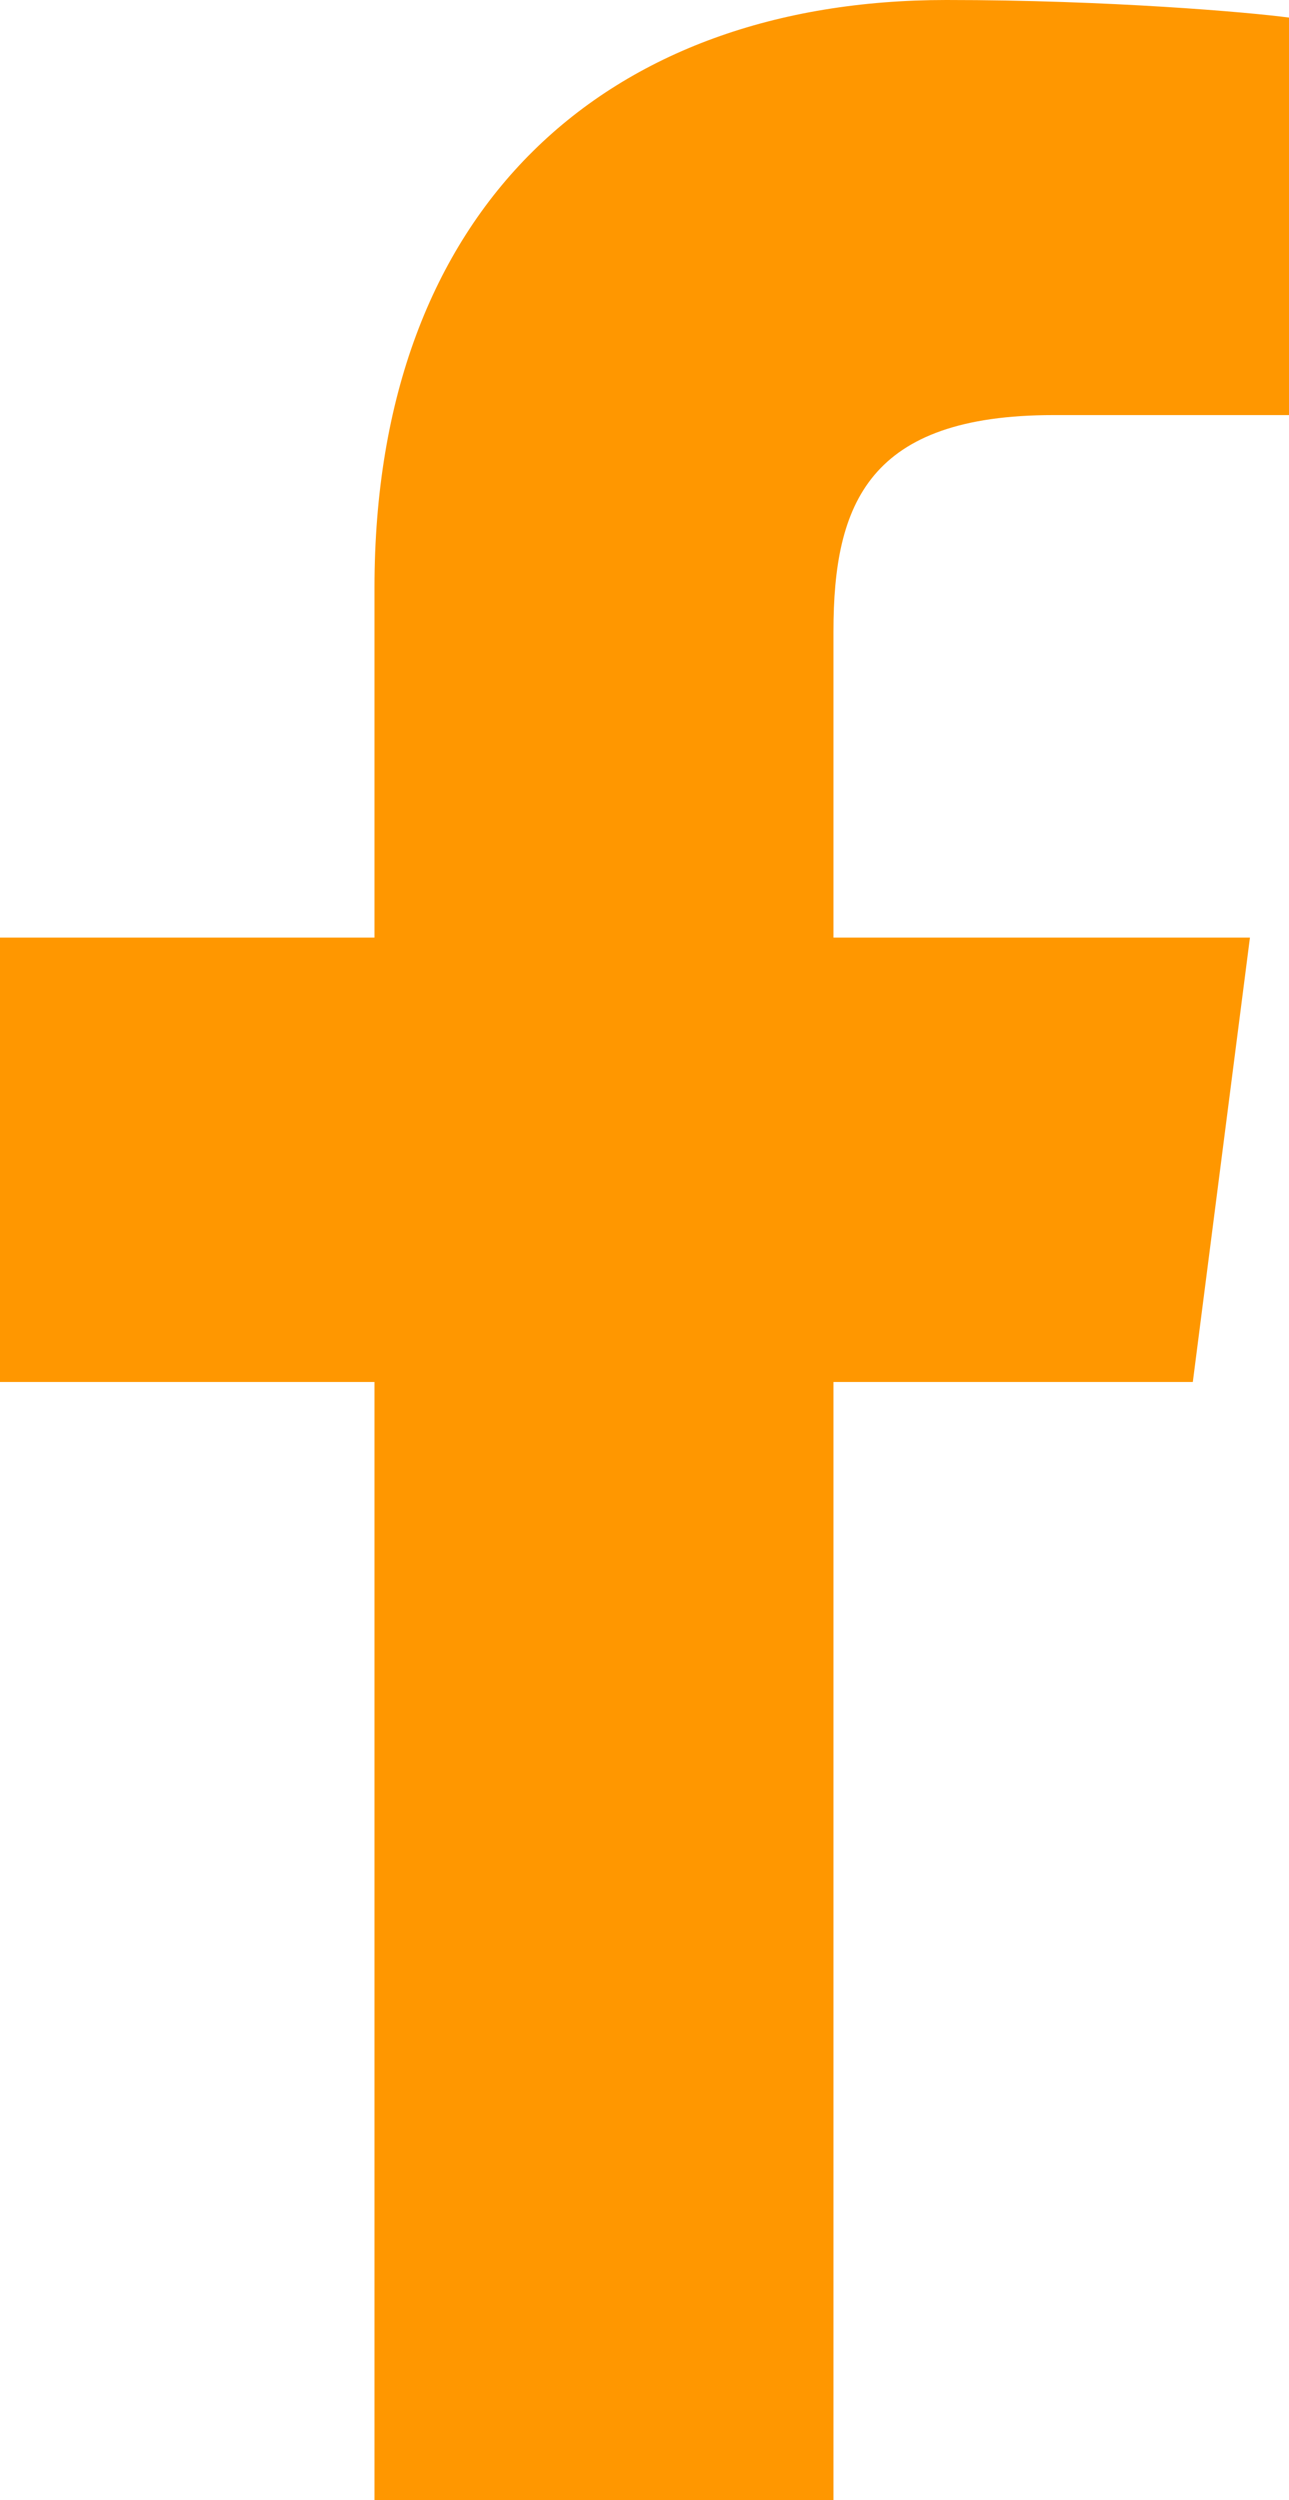 <?xml version="1.0" encoding="utf-8"?>
<!-- Generator: Adobe Illustrator 22.1.0, SVG Export Plug-In . SVG Version: 6.00 Build 0)  -->
<svg version="1.1" id="Слой_1" xmlns="http://www.w3.org/2000/svg" xmlns:xlink="http://www.w3.org/1999/xlink" x="0px" y="0px"
	 viewBox="0 0 264 512" style="enable-background:new 0 0 264 512;" xml:space="preserve">
<style type="text/css">
	.st0{fill:#FF9700;}
</style>
<path class="st0" d="M76.7,512V283H0v-91h76.7v-71.7C76.7,42.4,124.3,0,193.8,0c33.3,0,61.9,2.5,70.2,3.6V85h-48.2
	c-37.8,0-45.1,18-45.1,44.3V192H256l-11.7,91h-73.6v229"/>
</svg>

